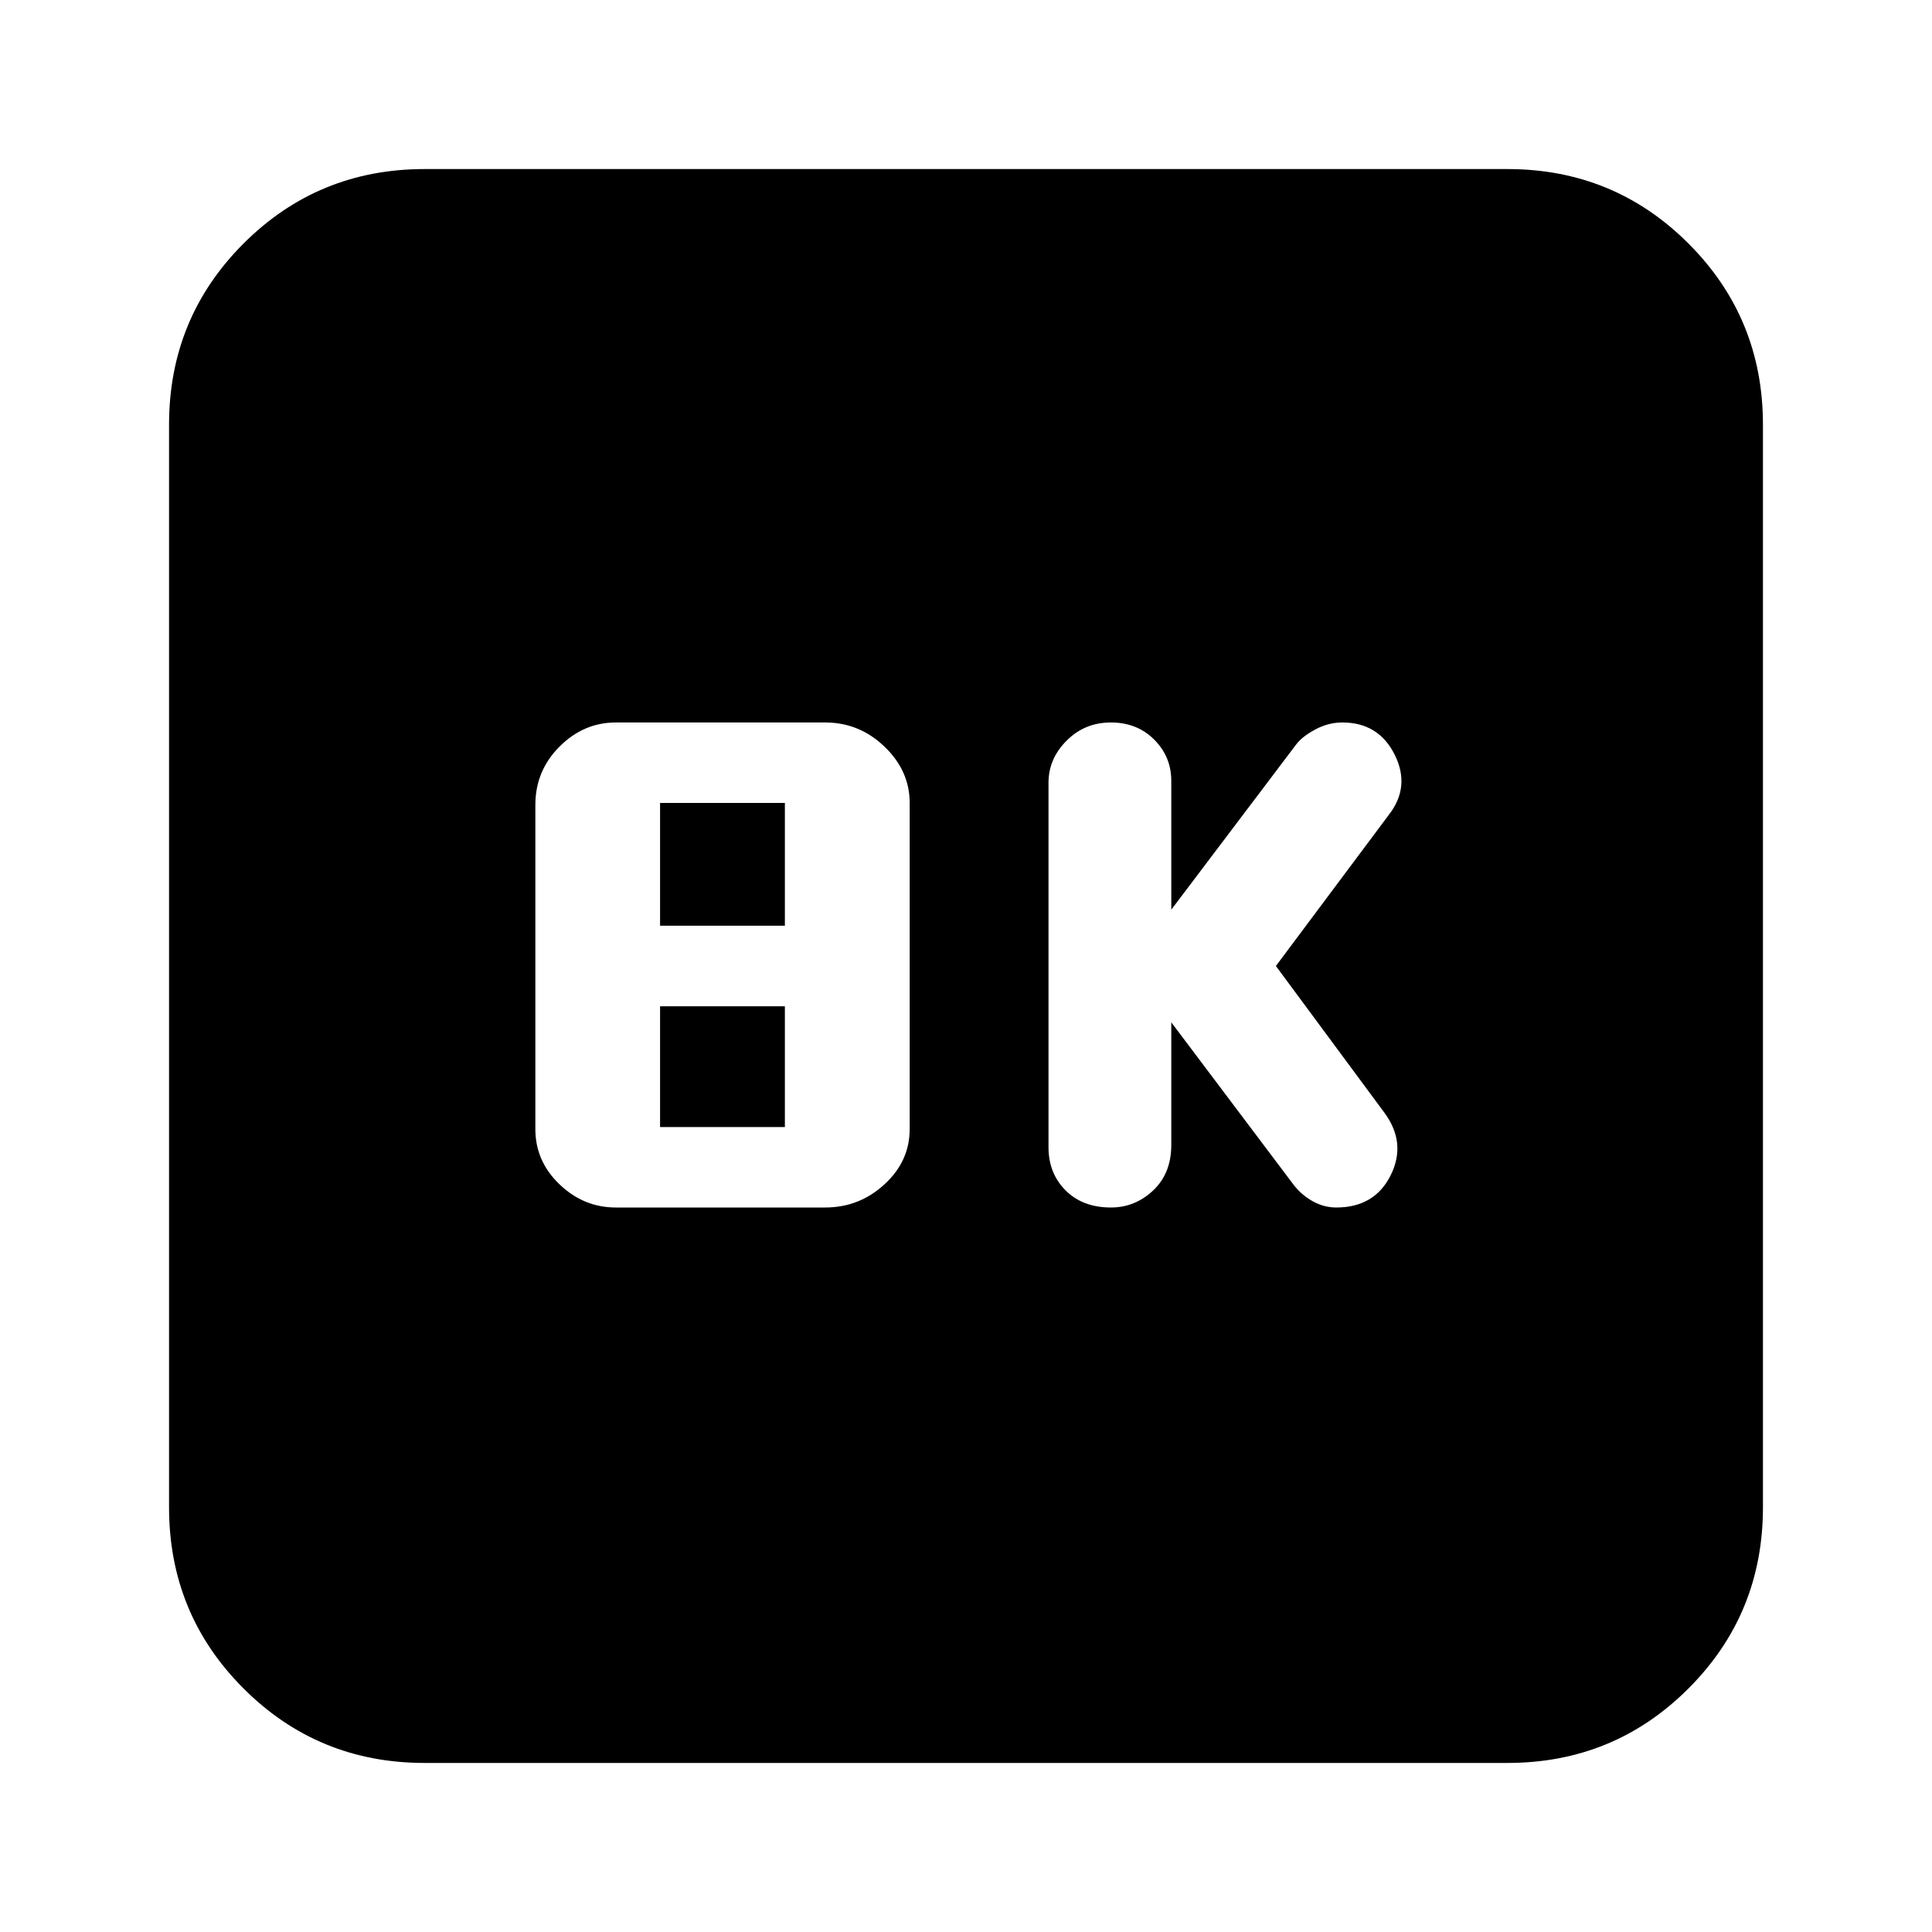 <svg xmlns="http://www.w3.org/2000/svg" height="20" width="20"><path d="M11.5 12.5Q11.75 12.5 11.938 12.323Q12.125 12.146 12.125 11.854V10.583L13.396 12.271Q13.479 12.375 13.594 12.438Q13.708 12.5 13.833 12.5Q14.229 12.5 14.396 12.167Q14.562 11.833 14.333 11.521L13.208 10L14.375 8.438Q14.604 8.146 14.438 7.813Q14.271 7.479 13.896 7.479Q13.75 7.479 13.615 7.552Q13.479 7.625 13.417 7.708L12.125 9.417V8.083Q12.125 7.833 11.948 7.656Q11.771 7.479 11.5 7.479Q11.229 7.479 11.042 7.667Q10.854 7.854 10.854 8.104V11.875Q10.854 12.146 11.031 12.323Q11.208 12.5 11.5 12.5ZM6.375 12.5H8.542Q8.896 12.5 9.156 12.26Q9.417 12.021 9.417 11.688V8.312Q9.417 7.979 9.156 7.729Q8.896 7.479 8.542 7.479H6.375Q6.042 7.479 5.792 7.729Q5.542 7.979 5.542 8.333V11.688Q5.542 12.021 5.792 12.26Q6.042 12.5 6.375 12.5ZM6.833 9.583V8.312H8.125V9.583ZM6.833 11.667V10.417H8.125V11.667ZM4.396 18.25Q3.292 18.25 2.521 17.479Q1.75 16.708 1.75 15.604V4.396Q1.75 3.292 2.521 2.521Q3.292 1.75 4.396 1.75H15.604Q16.708 1.75 17.479 2.521Q18.25 3.292 18.25 4.396V15.604Q18.25 16.708 17.479 17.479Q16.708 18.25 15.604 18.25Z"/></svg>